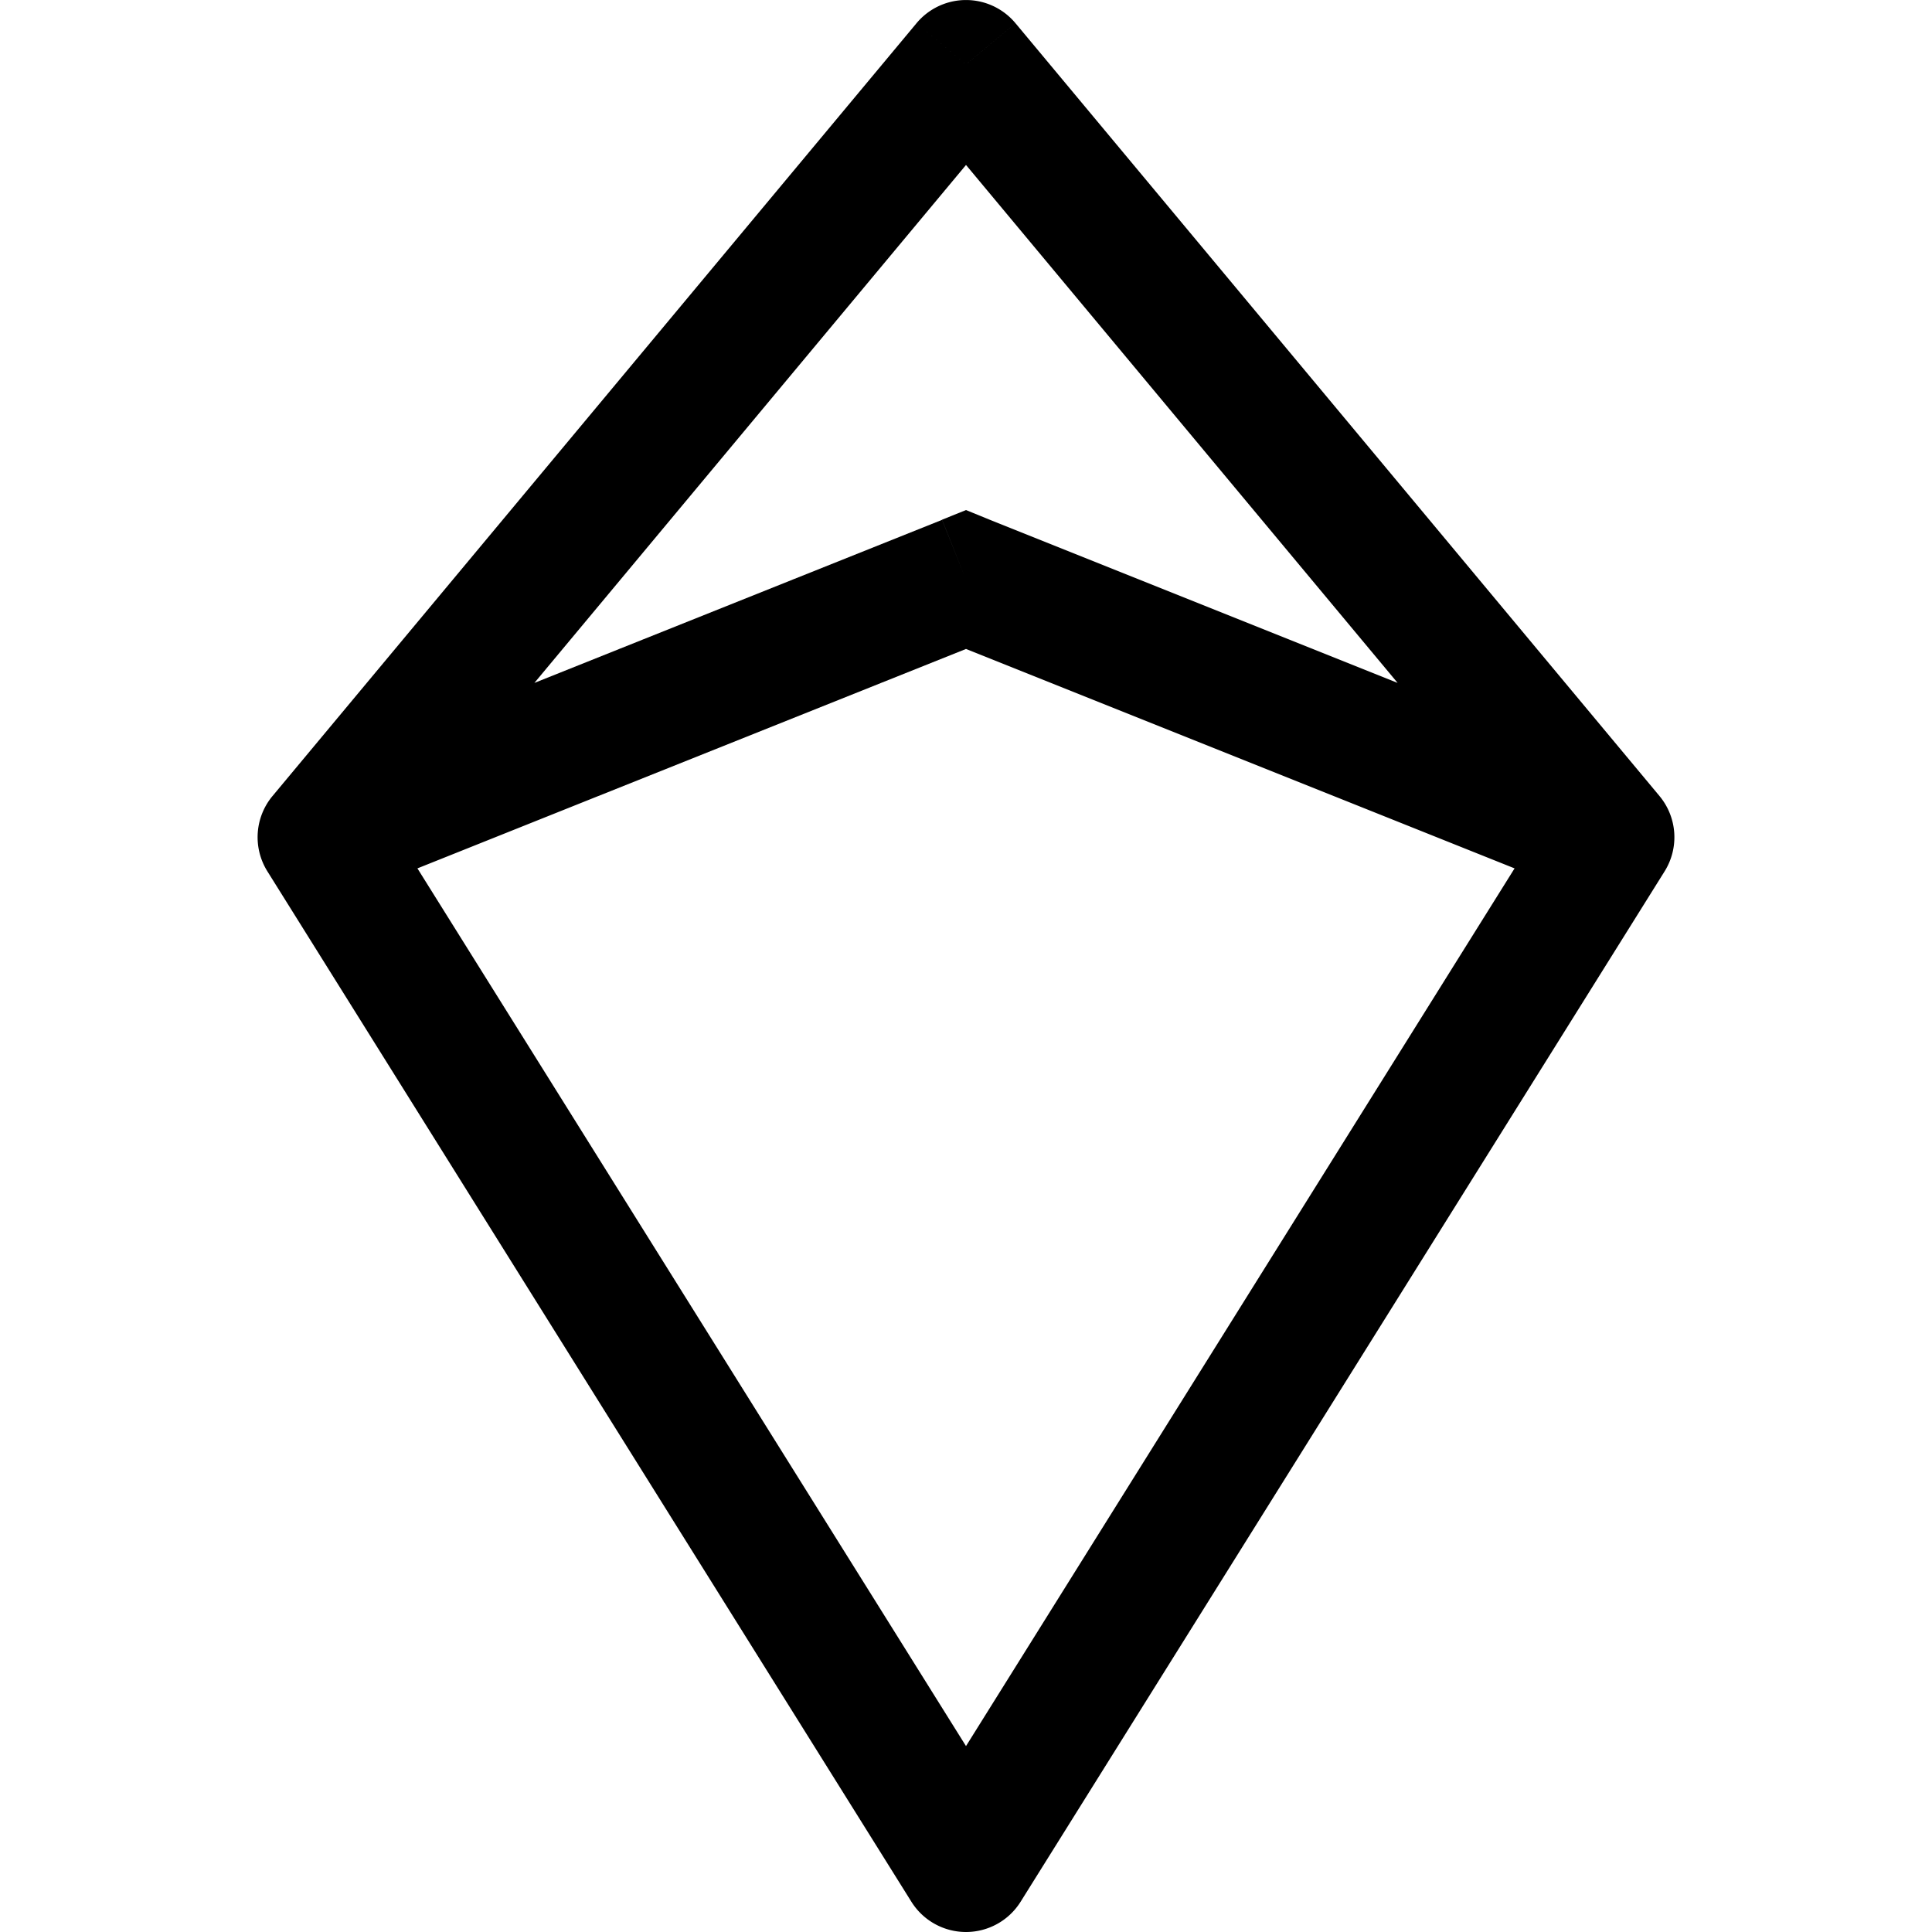 <svg xmlns="http://www.w3.org/2000/svg" xmlns:xlink="http://www.w3.org/1999/xlink" width="15" height="15" viewBox="0 0 15 15"><path fill="currentColor" d="m7.5.5l.384-.32a.5.5 0 0 0-.768 0zm-5 6l-.384-.32a.5.5 0 0 0-.04.585zm5 8l-.424.265a.5.5 0 0 0 .848 0zm5-8l.424.265a.5.5 0 0 0-.04-.585zm-5-2l.186-.464L7.5 3.96l-.186.075zM7.116.18l-5 6l.768.64l5-6zm-5.04 6.585l5 8l.848-.53l-5-8zm5.848 8l5-8l-.848-.53l-5 8zm4.96-8.585l-5-6l-.768.64l5 6zm-10.198.784l5-2l-.372-.928l-5 2zm4.628-2l5 2l.372-.928l-5-2z"/></svg>